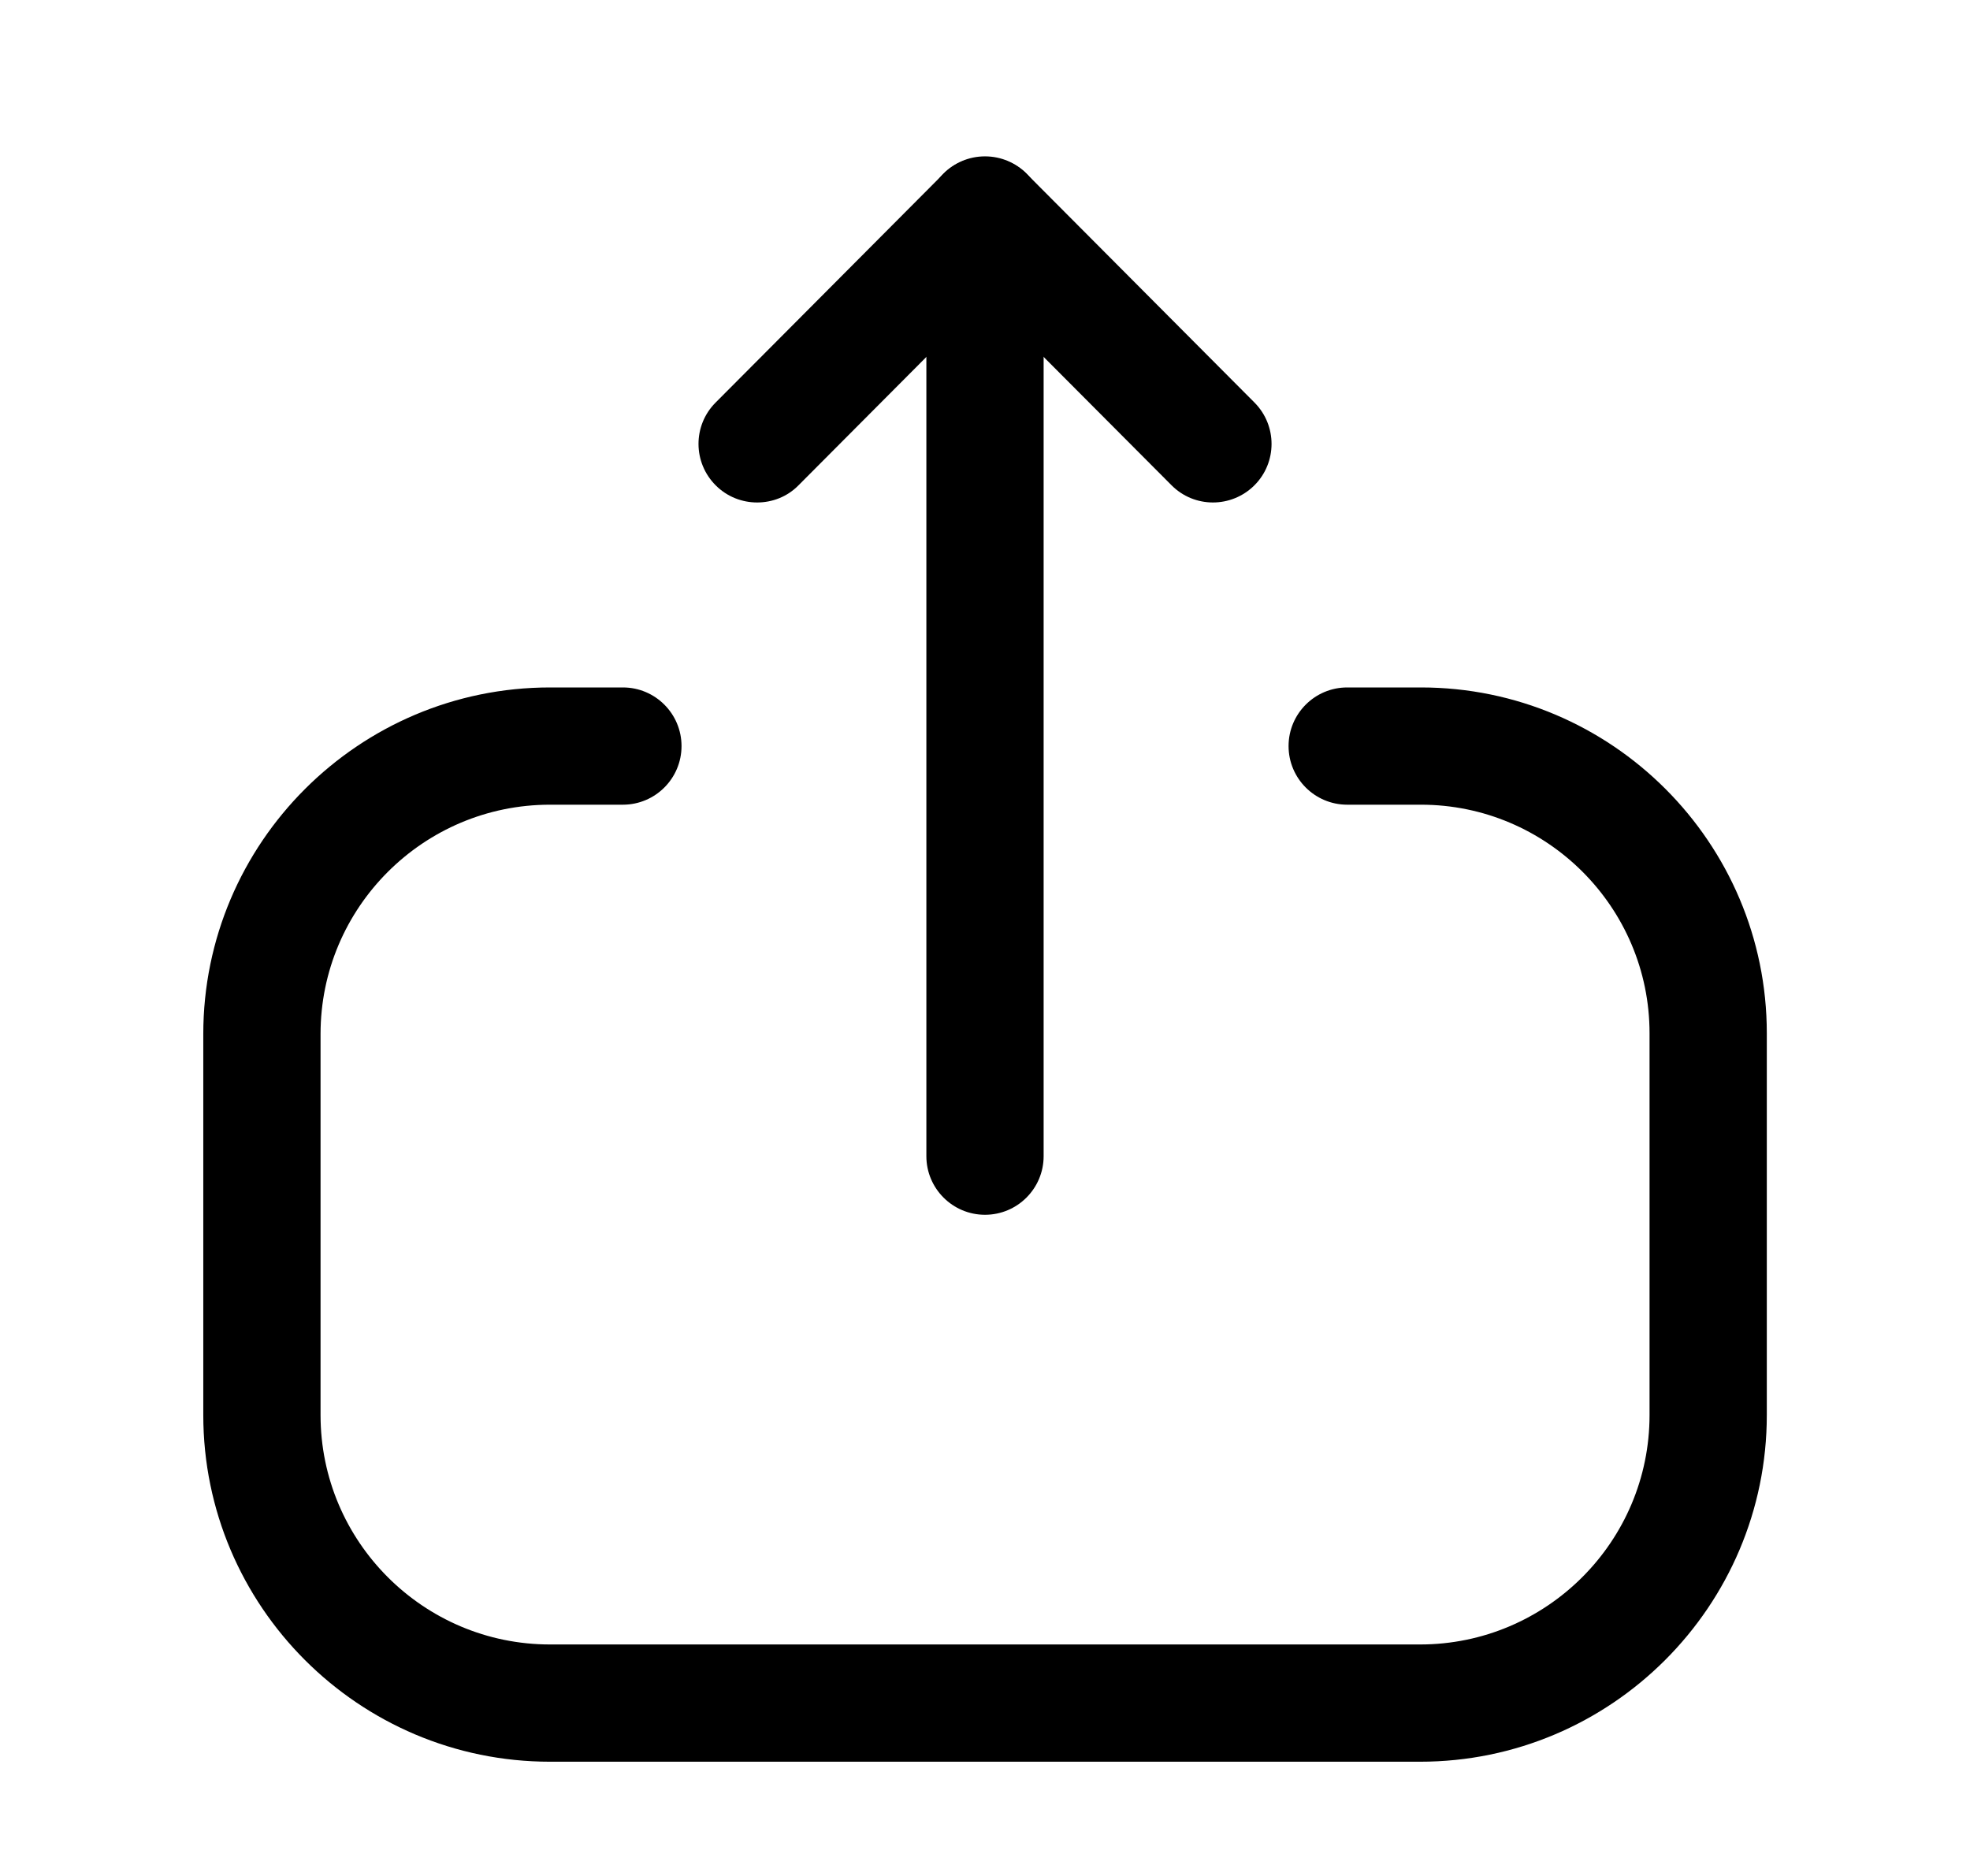 <svg xmlns="http://www.w3.org/2000/svg" width="21" height="20" viewBox="0 0 21 20" fill="none">
  <path fill-rule="evenodd" clip-rule="evenodd" d="M15.138 18.782H5.863C3.825 18.782 2.167 17.124 2.167 15.086V11.024C2.167 8.986 3.825 7.329 5.863 7.329H6.64C6.985 7.329 7.265 7.609 7.265 7.954C7.265 8.299 6.985 8.579 6.64 8.579H5.863C4.514 8.579 3.417 9.675 3.417 11.024V15.086C3.417 16.435 4.514 17.532 5.863 17.532H15.138C16.486 17.532 17.584 16.435 17.584 15.086V11.016C17.584 9.672 16.49 8.579 15.147 8.579H14.361C14.016 8.579 13.736 8.299 13.736 7.954C13.736 7.609 14.016 7.329 14.361 7.329H15.147C17.18 7.329 18.834 8.983 18.834 11.016V15.086C18.834 17.124 17.175 18.782 15.138 18.782Z" fill="color"/>
  <path fill-rule="evenodd" clip-rule="evenodd" d="M10.5 12.951C10.155 12.951 9.875 12.671 9.875 12.326V2.292C9.875 1.947 10.155 1.667 10.5 1.667C10.845 1.667 11.125 1.947 11.125 2.292V12.326C11.125 12.671 10.845 12.951 10.5 12.951Z" fill="color"/>
  <path fill-rule="evenodd" clip-rule="evenodd" d="M8.071 5.357C7.912 5.357 7.752 5.297 7.63 5.175C7.386 4.932 7.384 4.537 7.628 4.292L10.058 1.852C10.292 1.616 10.708 1.616 10.943 1.852L13.373 4.292C13.616 4.537 13.615 4.932 13.371 5.175C13.126 5.418 12.731 5.418 12.488 5.173L10.5 3.178L8.513 5.173C8.392 5.297 8.231 5.357 8.071 5.357Z" fill="color"/>
</svg>